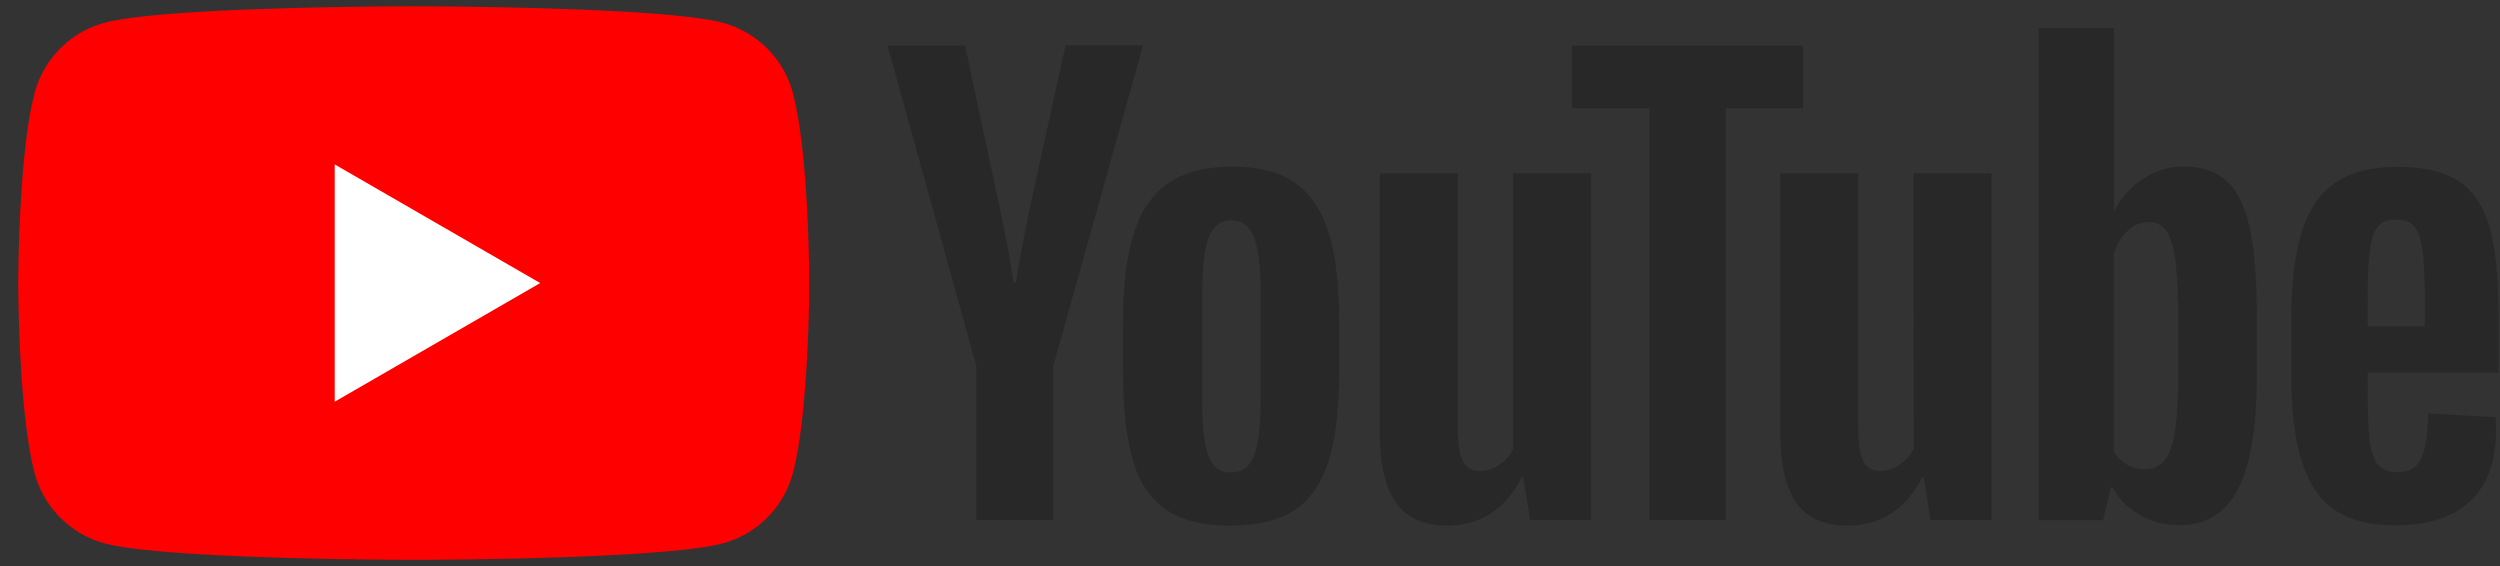 <?xml version="1.0" standalone="no"?><!DOCTYPE svg PUBLIC "-//W3C//DTD SVG 1.1//EN" "http://www.w3.org/Graphics/SVG/1.1/DTD/svg11.dtd"><svg t="1628095663198" class="icon" viewBox="0 0 4522 1024" version="1.1" xmlns="http://www.w3.org/2000/svg" p-id="1212" xmlns:xlink="http://www.w3.org/1999/xlink" width="883.203" height="200"><rect x="0" y="0" width="4522" height="1024" fill="#333333" stroke="none"/><defs><style type="text/css"></style></defs><path d="M1433.941 167.68A179.456 179.456 0 0 0 1307.392 41.216C1195.861 11.392 748.373 11.392 748.373 11.392S301.141 11.392 189.355 41.173a179.456 179.456 0 0 0-126.549 126.549C33.024 279.211 33.024 512 33.024 512s0 232.789 29.781 344.32a179.456 179.456 0 0 0 126.549 126.507c111.787 29.781 559.019 29.781 559.019 29.781s447.488 0 559.019-29.781a179.456 179.456 0 0 0 126.549-126.549c29.824-111.488 29.824-344.277 29.824-344.277s0-232.789-29.867-344.32z" fill="#FF0000" p-id="1213"></path><path d="M605.44 726.613L977.109 512 605.44 297.387z" fill="#FFFFFF" p-id="1214"></path><path d="M2109.696 922.283c-28.203-19.115-48.469-48.683-60.288-88.96-11.861-40.277-18.005-93.781-18.005-160.683v-91.008c0-67.584 6.827-121.728 20.48-162.688 13.653-40.96 35.072-70.784 64-89.429 28.885-18.688 66.901-28.245 114.005-28.245 46.421 0 83.541 9.557 111.531 28.672 27.989 19.115 48.469 48.939 61.44 89.429 12.971 40.533 19.371 94.677 19.371 162.048v91.008c0 66.901-6.4 120.619-18.901 161.109-12.544 40.533-33.024 70.315-61.44 88.96-28.245 18.688-66.731 28.245-115.2 28.245-49.621 0.213-88.747-9.344-116.992-28.459z m158.635-98.304c7.765-20.48 11.861-53.931 11.861-100.139v-195.456c0-45.056-3.84-77.824-11.861-98.773-7.68-20.693-21.589-31.147-41.387-31.147-19.157 0-32.555 10.453-40.533 31.147-7.723 20.736-11.819 53.717-11.819 98.773v195.456c0 46.421 3.627 79.872 11.136 100.139 7.509 20.48 21.163 30.72 40.96 30.72 20.053 0 33.707-10.24 41.643-30.72z m2014.336-149.76v31.659c0 40.277 1.152 70.315 3.669 90.581 2.261 20.011 7.253 34.816 14.805 43.904 7.509 9.088 19.115 13.867 34.816 13.867 21.163 0 35.712-8.192 43.477-24.576 7.723-16.384 12.032-43.691 12.715-81.92l121.771 7.083c0.683 5.461 0.939 12.971 0.939 22.528 0 58.027-15.957 101.248-47.573 129.92-31.659 28.672-76.501 43.008-134.528 43.008-69.632 0-118.357-21.845-146.347-65.536-27.989-43.691-41.899-111.061-41.899-202.539v-109.44c0-94.208 14.592-162.688 43.52-206.165 28.885-43.221 78.507-64.853 148.821-64.853 48.469 0 85.589 8.875 111.531 26.624 25.941 17.749 44.16 45.269 54.869 82.816 10.453 37.547 15.915 89.429 15.915 155.435v107.392h-236.501v0.256z m18.005-263.936c-7.04 8.875-11.819 23.467-14.336 43.477-2.517 20.011-3.669 50.731-3.669 91.477v45.056h103.339v-45.056c0-40.277-1.365-70.784-4.096-91.477-2.731-20.736-7.723-35.499-14.763-43.947-7.083-8.405-18.219-12.715-33.28-12.715-14.976-0.256-26.155 4.309-33.195 13.184z m-2534.656 252.16L1605.333 82.347h140.203l56.235 262.827c14.336 64.853 24.789 119.893 31.616 165.632h4.096c4.779-32.768 15.275-87.595 31.659-164.736l58.24-263.979h140.203l-162.517 580.267v278.315h-139.051v-278.315z m1112.107-348.885v626.944h-110.379l-12.331-76.715h-2.944c-30.037 58.027-75.093 86.955-134.955 86.955-41.685 0-72.405-13.653-92.16-40.96-19.84-27.307-29.611-69.888-29.611-127.915V313.6H2636.8v460.373c0 27.989 2.987 48 9.131 59.819 6.144 11.861 16.384 18.005 30.72 18.005 12.288 0 24.107-3.669 35.285-11.179 11.093-7.509 19.541-17.067 25.003-28.672V313.6h141.141z m724.224 0v626.944h-110.379l-12.288-76.715h-2.987c-29.995 58.027-75.093 86.955-134.955 86.955-41.643 0-72.363-13.653-92.16-40.96-19.797-27.307-29.611-69.888-29.611-127.915V313.6h141.141v460.373c0 27.989 2.987 48 9.088 59.819 6.144 11.861 16.384 18.005 30.72 18.005 12.288 0 24.149-3.669 35.285-11.179 11.179-7.509 19.584-17.067 25.045-28.672V313.6h141.099z" fill="#282828" p-id="1215"></path><path d="M3261.867 195.925h-140.203v744.533h-138.155V195.968H2843.307V82.389h418.347v113.536h0.213z m807.765 218.027c-8.619-39.637-22.272-68.267-41.387-86.059-19.157-17.749-45.312-26.624-78.763-26.624-25.941 0-50.091 7.296-72.619 22.101a148.352 148.352 0 0 0-52.139 57.771h-1.109V50.773h-136.107v889.984h116.48l14.379-59.392h2.987c10.88 21.163 27.307 37.76 49.152 50.048a145.365 145.365 0 0 0 72.576 18.432c47.787 0 82.859-22.059 105.387-65.963 22.528-43.947 33.707-112.64 33.707-206.165v-99.243c0.213-70.059-4.096-124.928-12.544-164.523z m-129.493 255.744c0 45.739-1.835 81.493-5.675 107.392-3.669 25.941-10.027 44.373-18.901 55.296-8.875 10.923-20.736 16.384-35.755 16.384a62.72 62.72 0 0 1-56.448-32.768V459.947c4.779-17.067 12.971-30.976 24.576-41.899 11.648-10.923 24.149-16.384 37.803-16.384 14.336 0 25.472 5.717 33.237 16.853 7.723 11.136 13.227 30.293 16.384 56.661 2.987 26.624 4.565 64.427 4.565 113.536v81.024h0.213z" fill="#282828" p-id="1216"></path></svg>